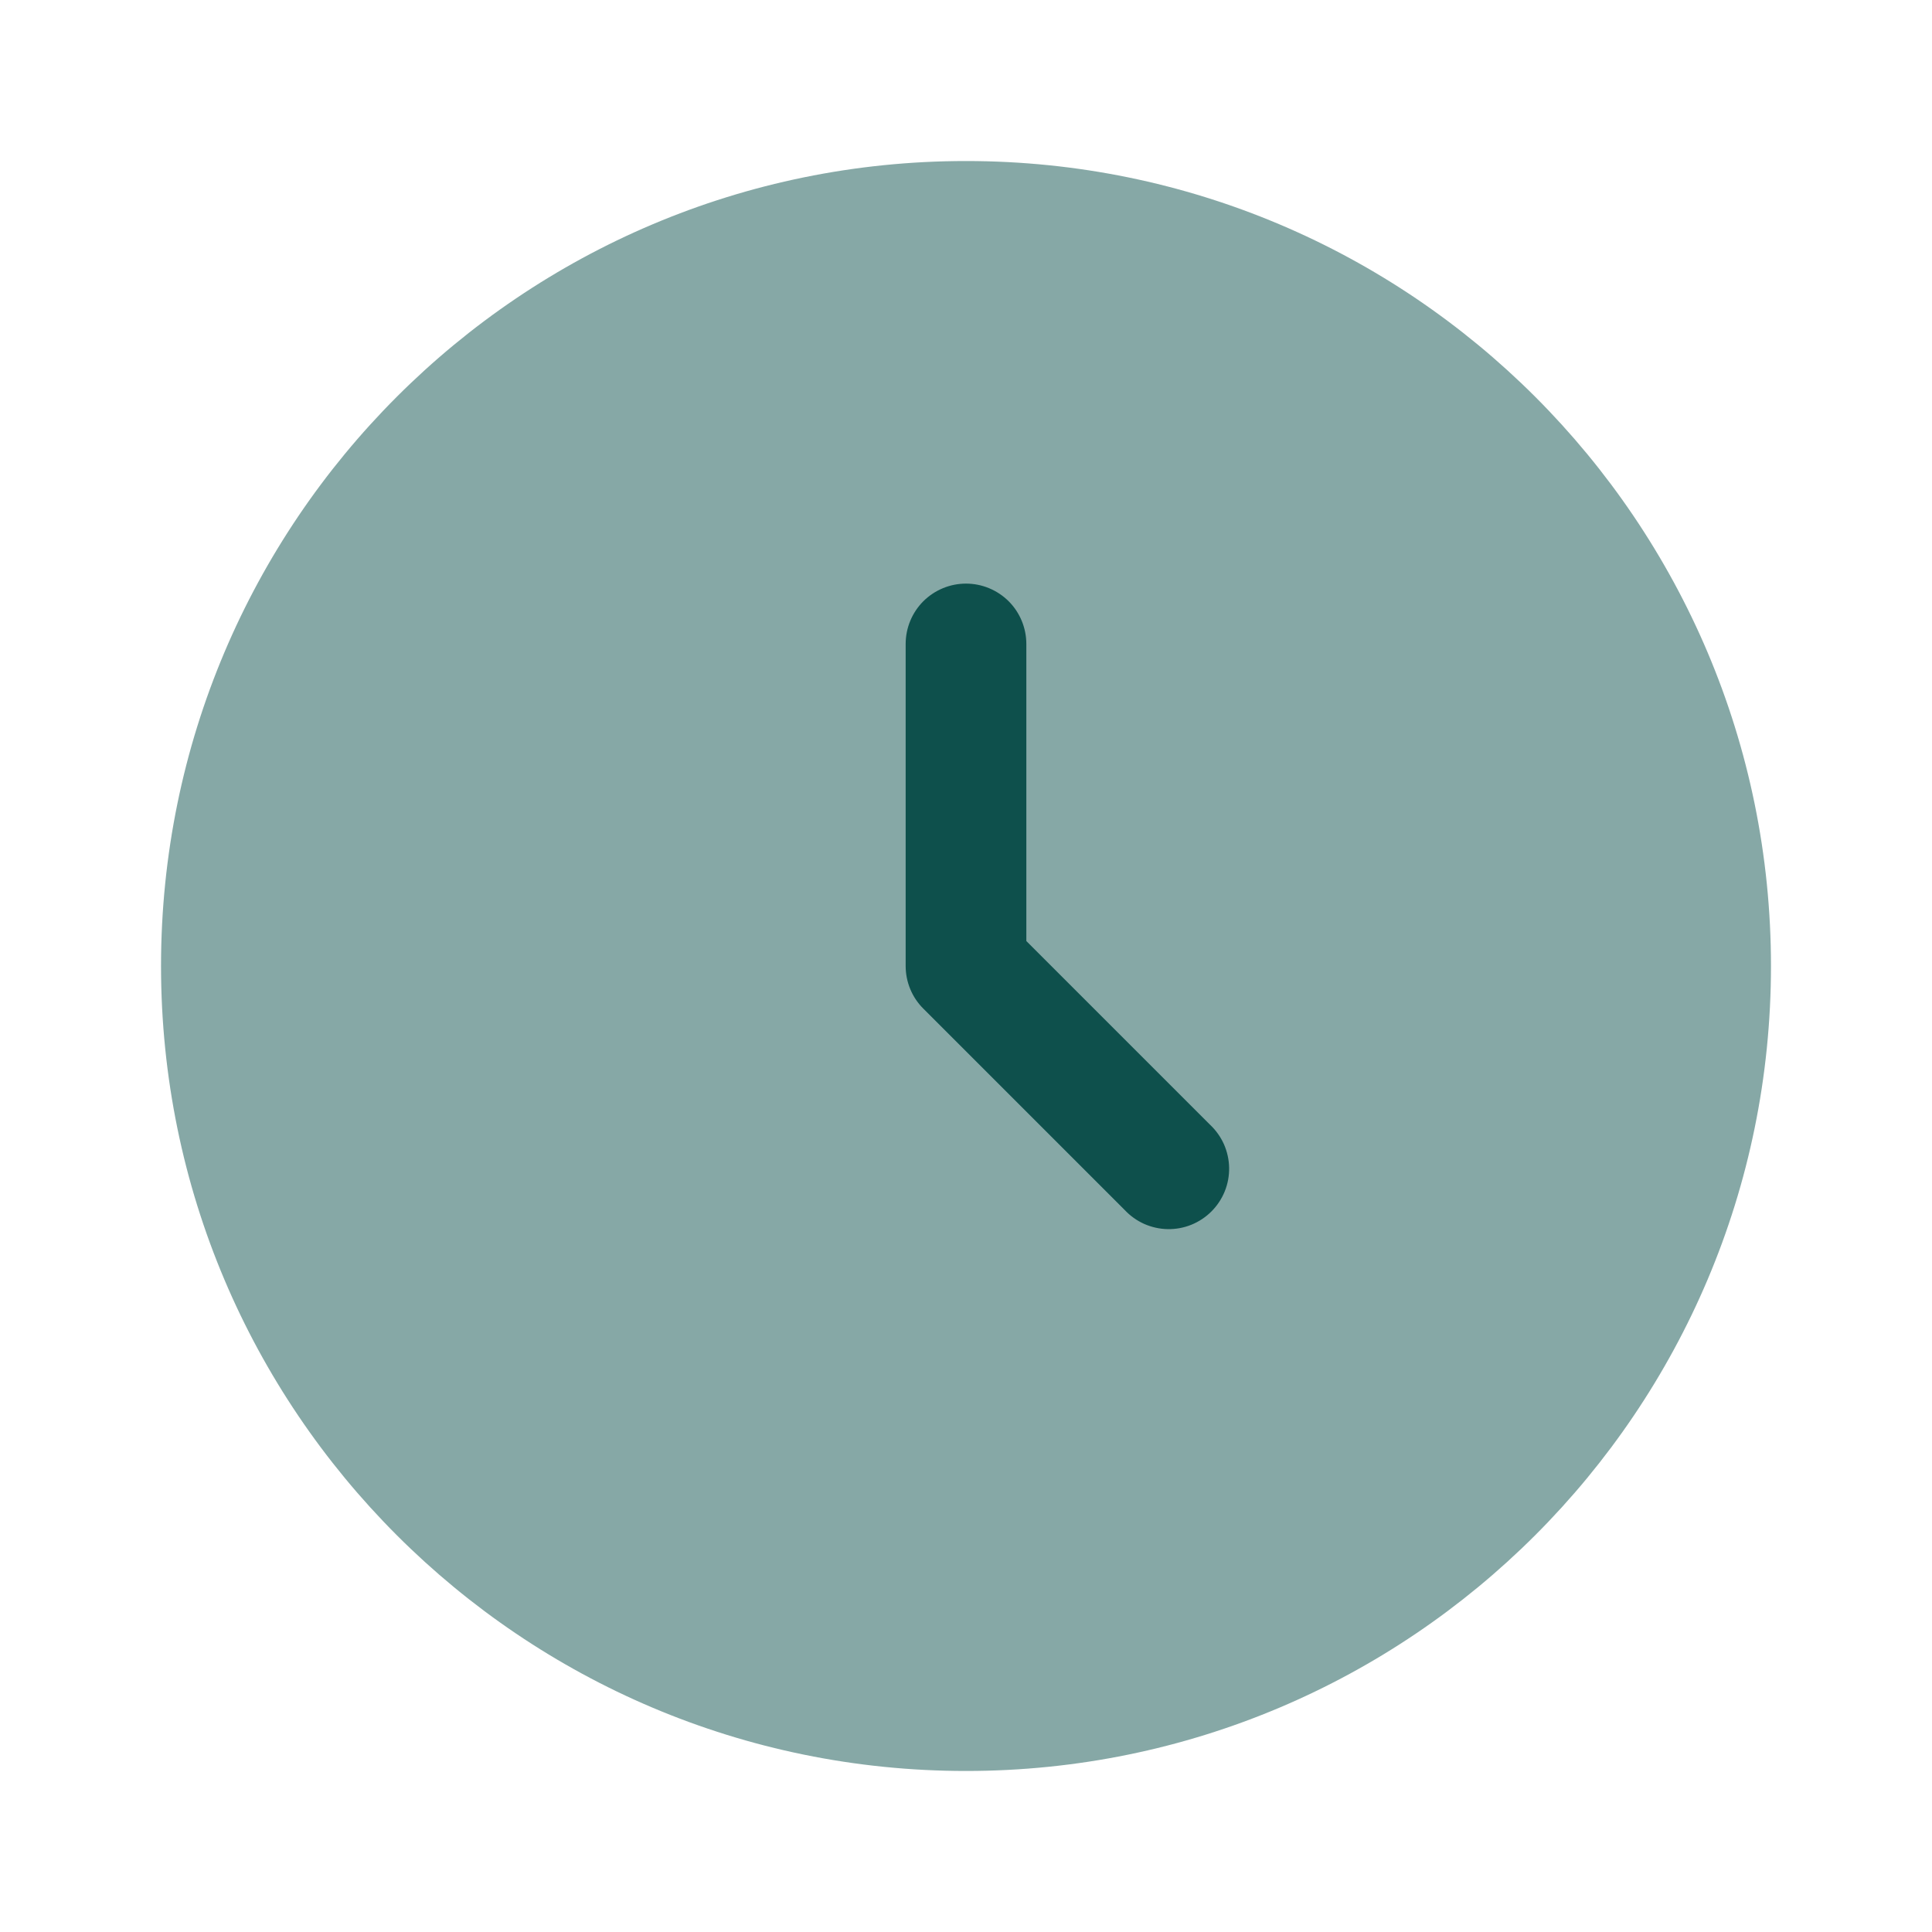 <svg width="26" height="26" viewBox="0 0 26 26" fill="none" xmlns="http://www.w3.org/2000/svg">
<path opacity="0.5" d="M13 23.833C18.983 23.833 23.833 18.983 23.833 13C23.833 7.017 18.983 2.167 13 2.167C7.017 2.167 2.167 7.017 2.167 13C2.167 18.983 7.017 23.833 13 23.833Z" fill="#0F534E"/>
<path fill-rule="evenodd" clip-rule="evenodd" d="M13 7.854C13.216 7.854 13.422 7.94 13.575 8.092C13.727 8.245 13.812 8.451 13.812 8.667V12.664L16.282 15.134C16.362 15.209 16.426 15.298 16.471 15.398C16.515 15.498 16.539 15.605 16.541 15.714C16.543 15.823 16.523 15.932 16.482 16.033C16.441 16.134 16.38 16.226 16.303 16.303C16.226 16.38 16.134 16.441 16.033 16.482C15.932 16.523 15.823 16.543 15.714 16.541C15.605 16.539 15.498 16.515 15.398 16.471C15.298 16.426 15.209 16.362 15.134 16.282L12.426 13.574C12.273 13.422 12.188 13.215 12.188 13V8.667C12.188 8.451 12.273 8.245 12.425 8.092C12.578 7.94 12.784 7.854 13 7.854Z" fill="#0E504C"/>
</svg>

